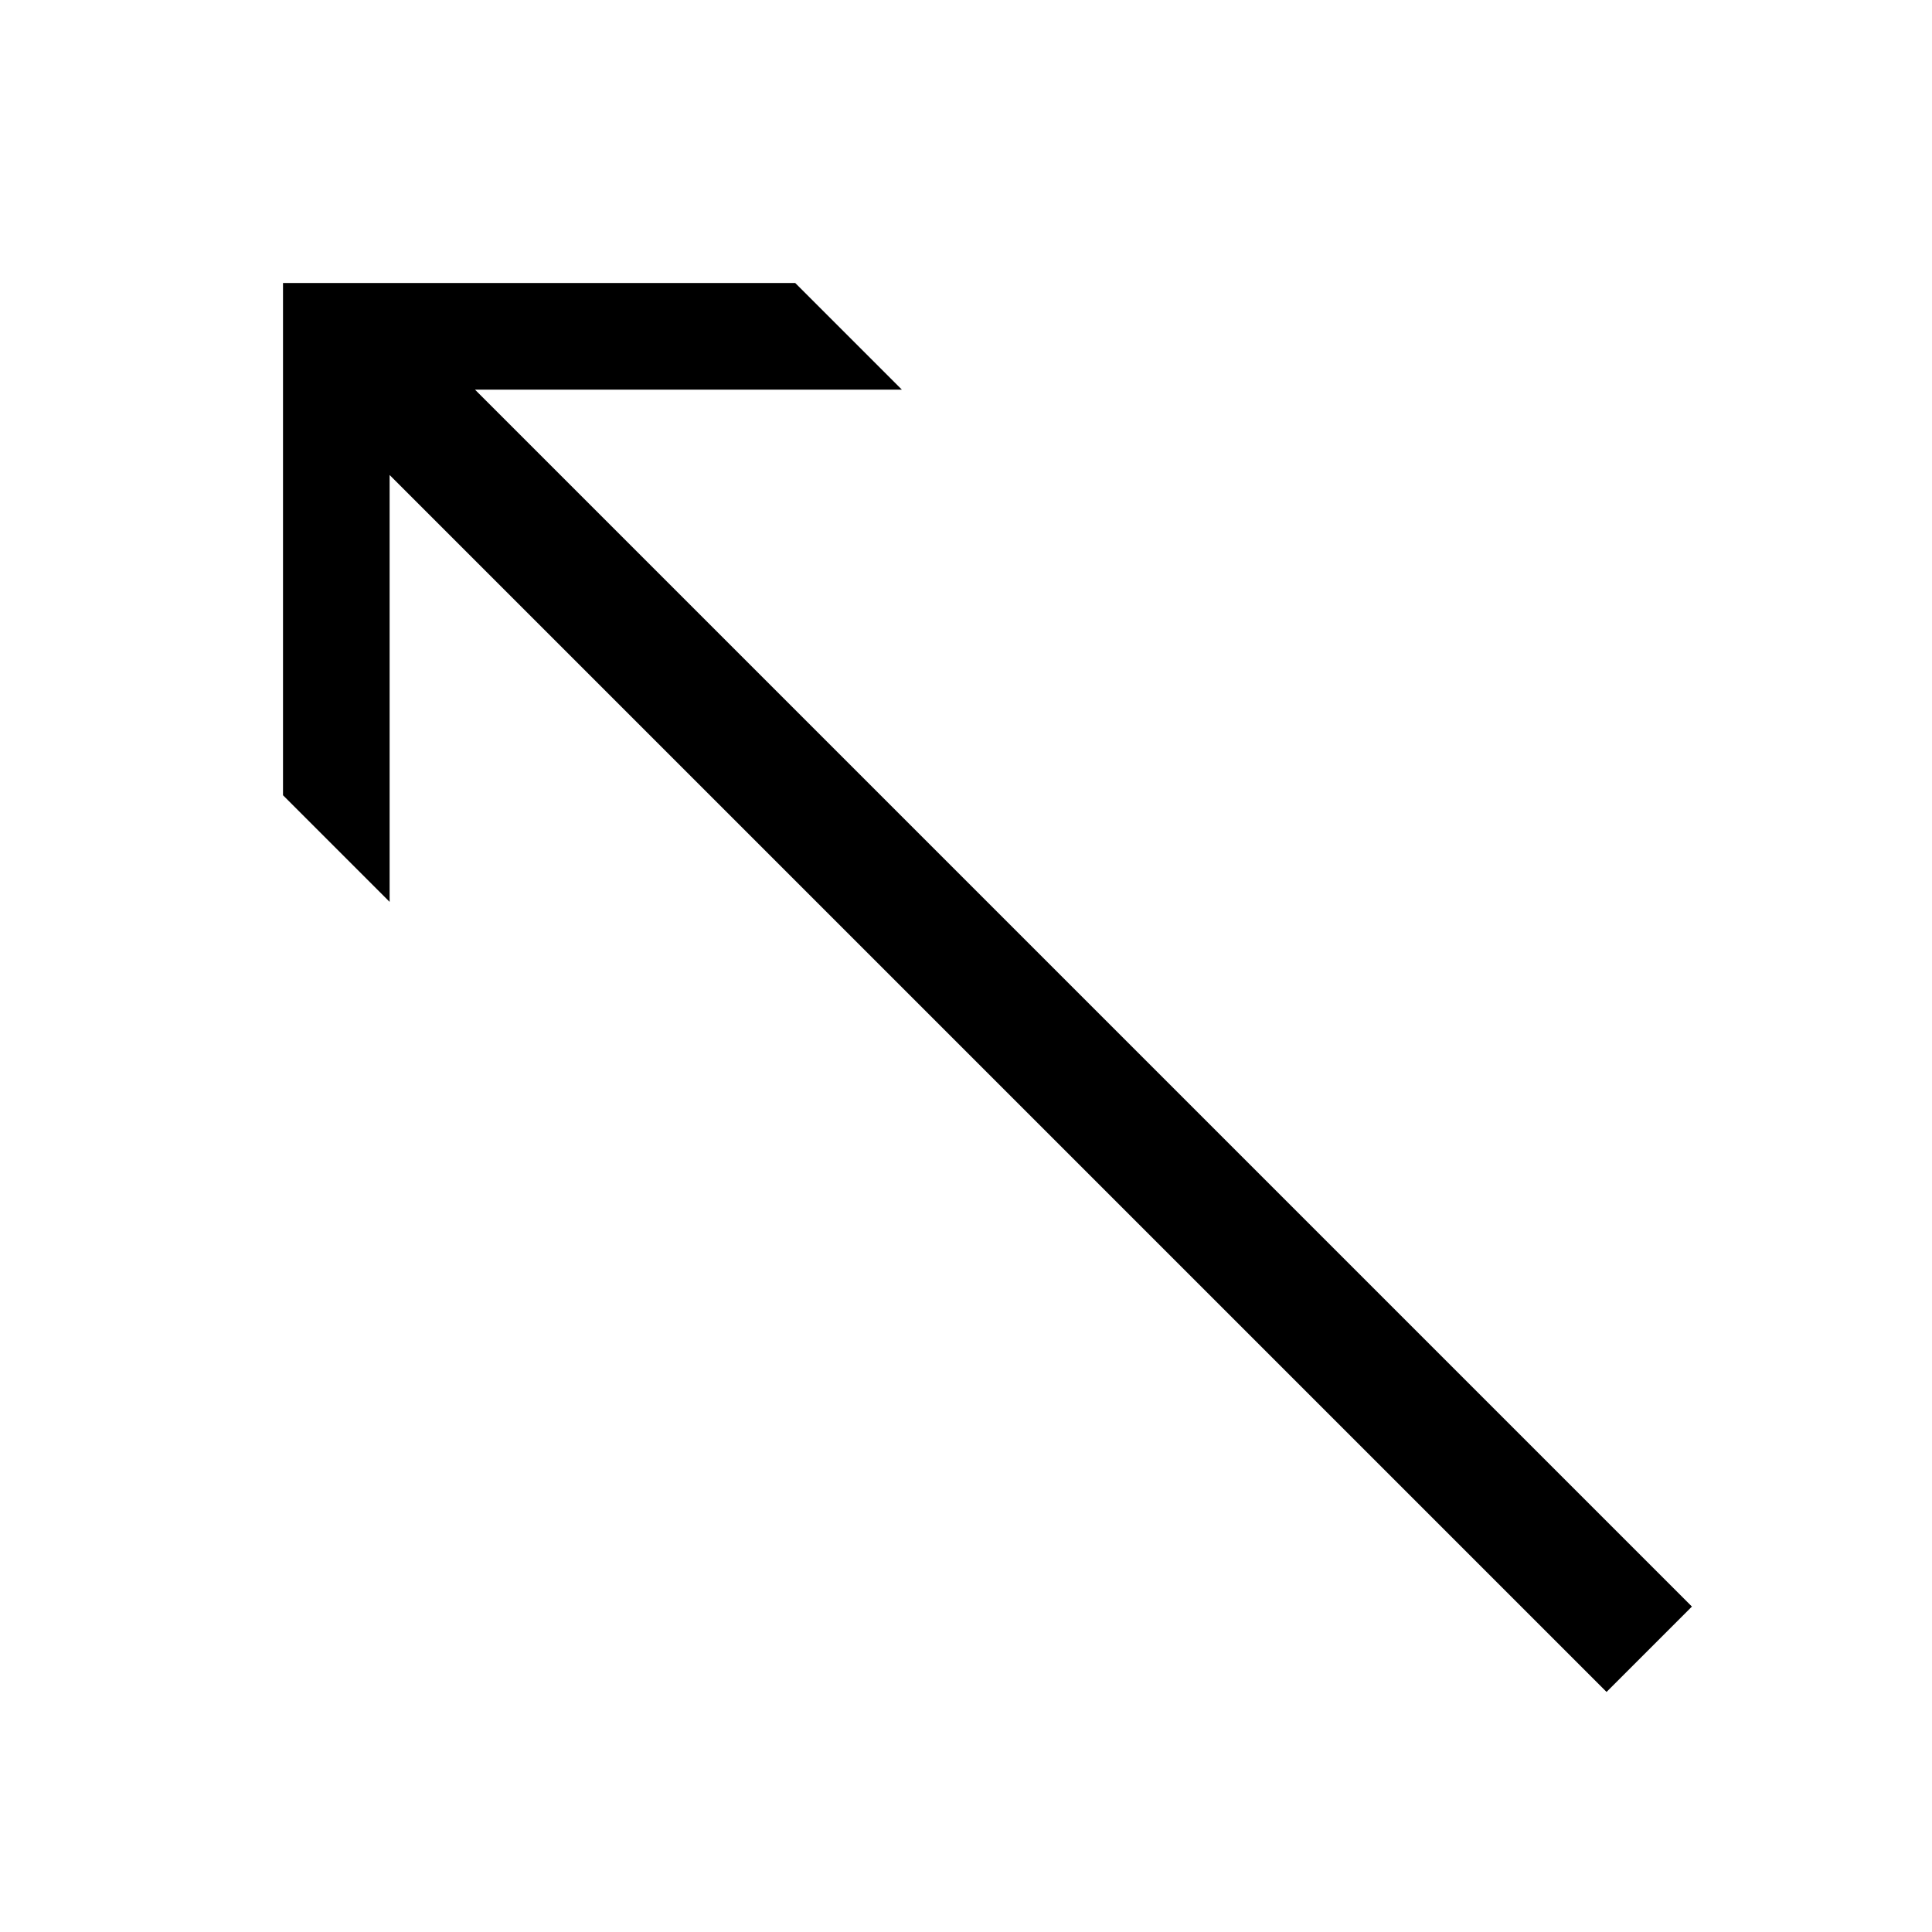 <svg data-icon="arrow" data-containerTransform="translate(0 ) scale(1 1 )" data-width="null" data-height="null" xmlns="http://www.w3.org/2000/svg" version="1.1" width="128" height="128" viewBox="0 0 128 128">
  <path d="M18.75 18.75v33.938l7.063 7.063v-28.281l80.625 80.625 5.656-5.656-80.625-80.625h28.281l-7.063-7.063h-33.938z" />
</svg>
